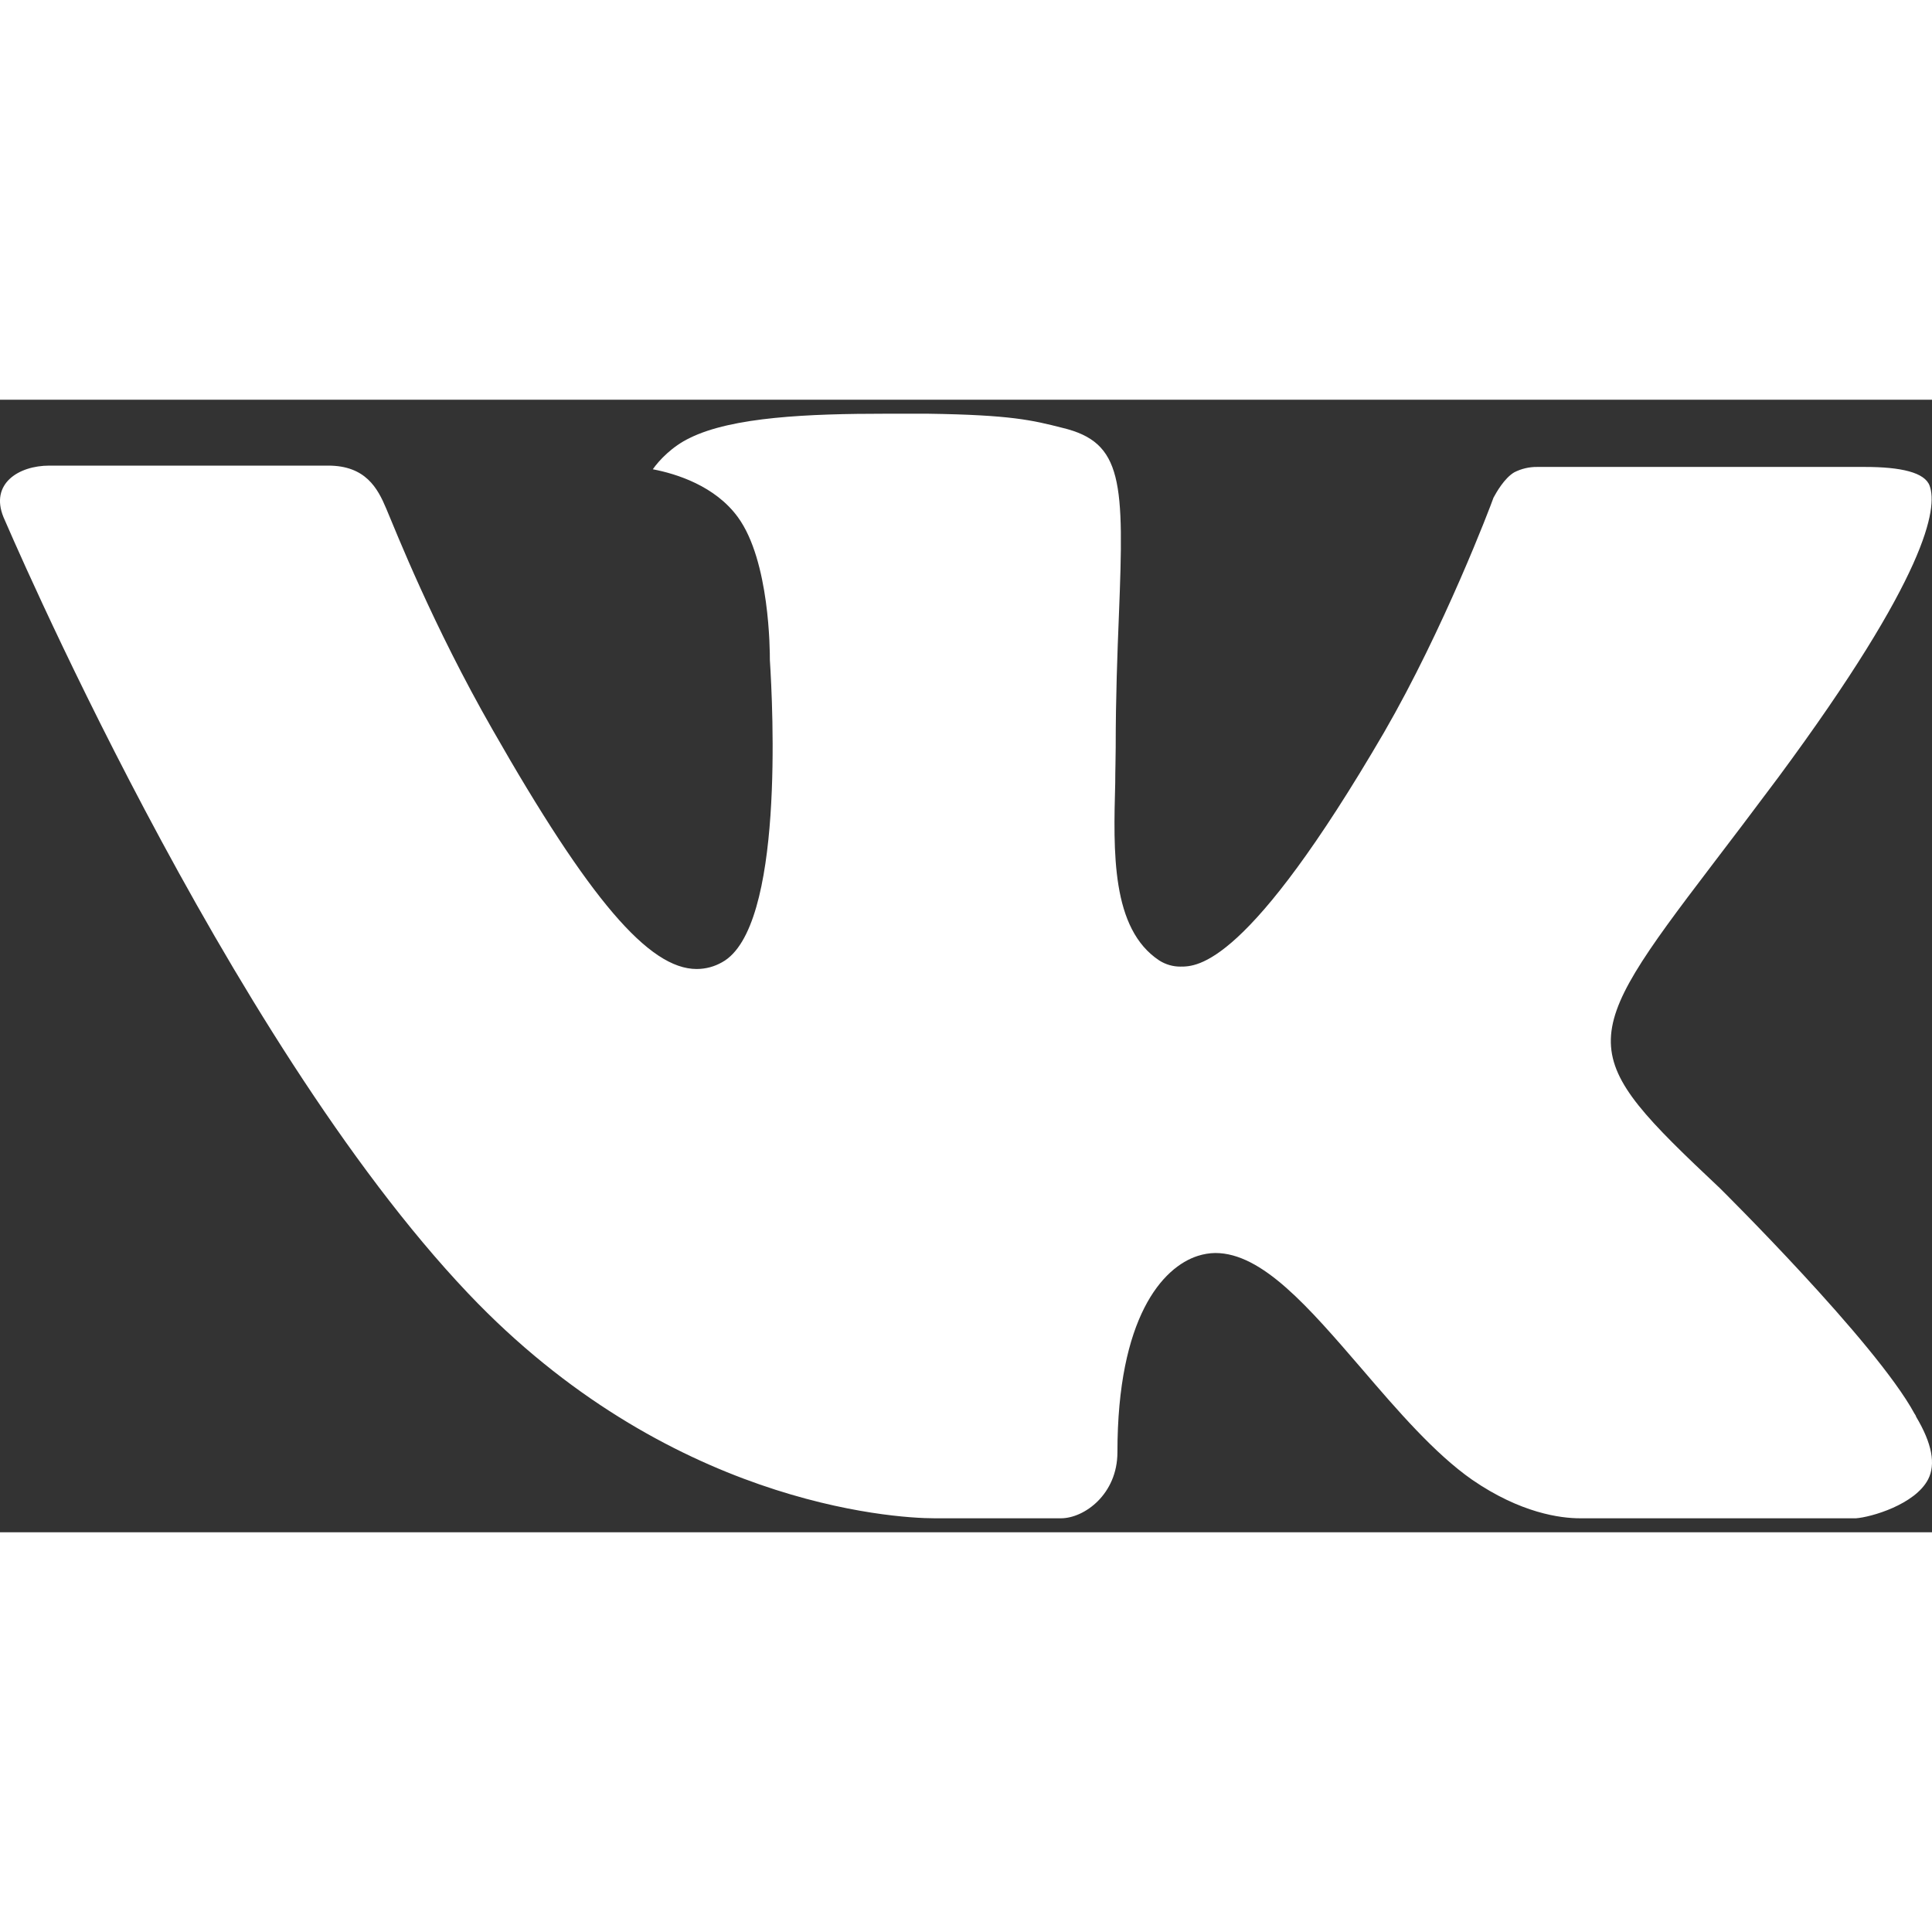 <svg width="48" height="48" viewBox="0 0 29 17" fill="none" xmlns="http://www.w3.org/2000/svg">
<rect x="0" y="0" width="29" height="17" fill="#333333" stroke="none"/>
<path fill-rule="evenodd" clip-rule="evenodd" d="M25.813 11.832C25.813 11.832 28.157 14.148 28.737 15.219C28.749 15.234 28.758 15.252 28.764 15.27C28.999 15.665 29.059 15.977 28.942 16.205C28.746 16.584 28.084 16.774 27.859 16.79H23.715C23.426 16.79 22.826 16.714 22.095 16.21C21.537 15.82 20.981 15.177 20.443 14.549C19.64 13.617 18.946 12.808 18.242 12.808C18.154 12.809 18.066 12.824 17.981 12.851C17.449 13.02 16.773 13.778 16.773 15.798C16.773 16.43 16.275 16.79 15.925 16.79H14.027C13.38 16.79 10.014 16.563 7.028 13.415C3.37 9.561 0.084 1.83 0.052 1.762C-0.152 1.262 0.277 0.989 0.741 0.989H4.926C5.487 0.989 5.669 1.328 5.797 1.633C5.945 1.982 6.493 3.38 7.392 4.95C8.848 7.505 9.742 8.545 10.457 8.545C10.592 8.545 10.723 8.51 10.84 8.443C11.774 7.93 11.6 4.595 11.556 3.908C11.556 3.774 11.555 2.419 11.076 1.763C10.734 1.293 10.151 1.111 9.799 1.044C9.893 0.908 10.093 0.699 10.35 0.576C10.989 0.257 12.145 0.21 13.292 0.21H13.929C15.173 0.228 15.495 0.307 15.947 0.422C16.858 0.64 16.875 1.23 16.795 3.239C16.772 3.814 16.747 4.46 16.747 5.222C16.747 5.384 16.74 5.565 16.74 5.749C16.713 6.78 16.676 7.942 17.404 8.419C17.498 8.478 17.608 8.51 17.719 8.509C17.971 8.509 18.727 8.509 20.776 4.992C21.674 3.439 22.37 1.608 22.418 1.47C22.459 1.394 22.581 1.177 22.729 1.09C22.834 1.036 22.952 1.008 23.071 1.009H27.994C28.53 1.009 28.894 1.09 28.965 1.293C29.084 1.623 28.942 2.627 26.694 5.667C26.316 6.173 25.984 6.611 25.692 6.993C23.655 9.667 23.655 9.802 25.813 11.832Z" fill="white"/>
</svg>
